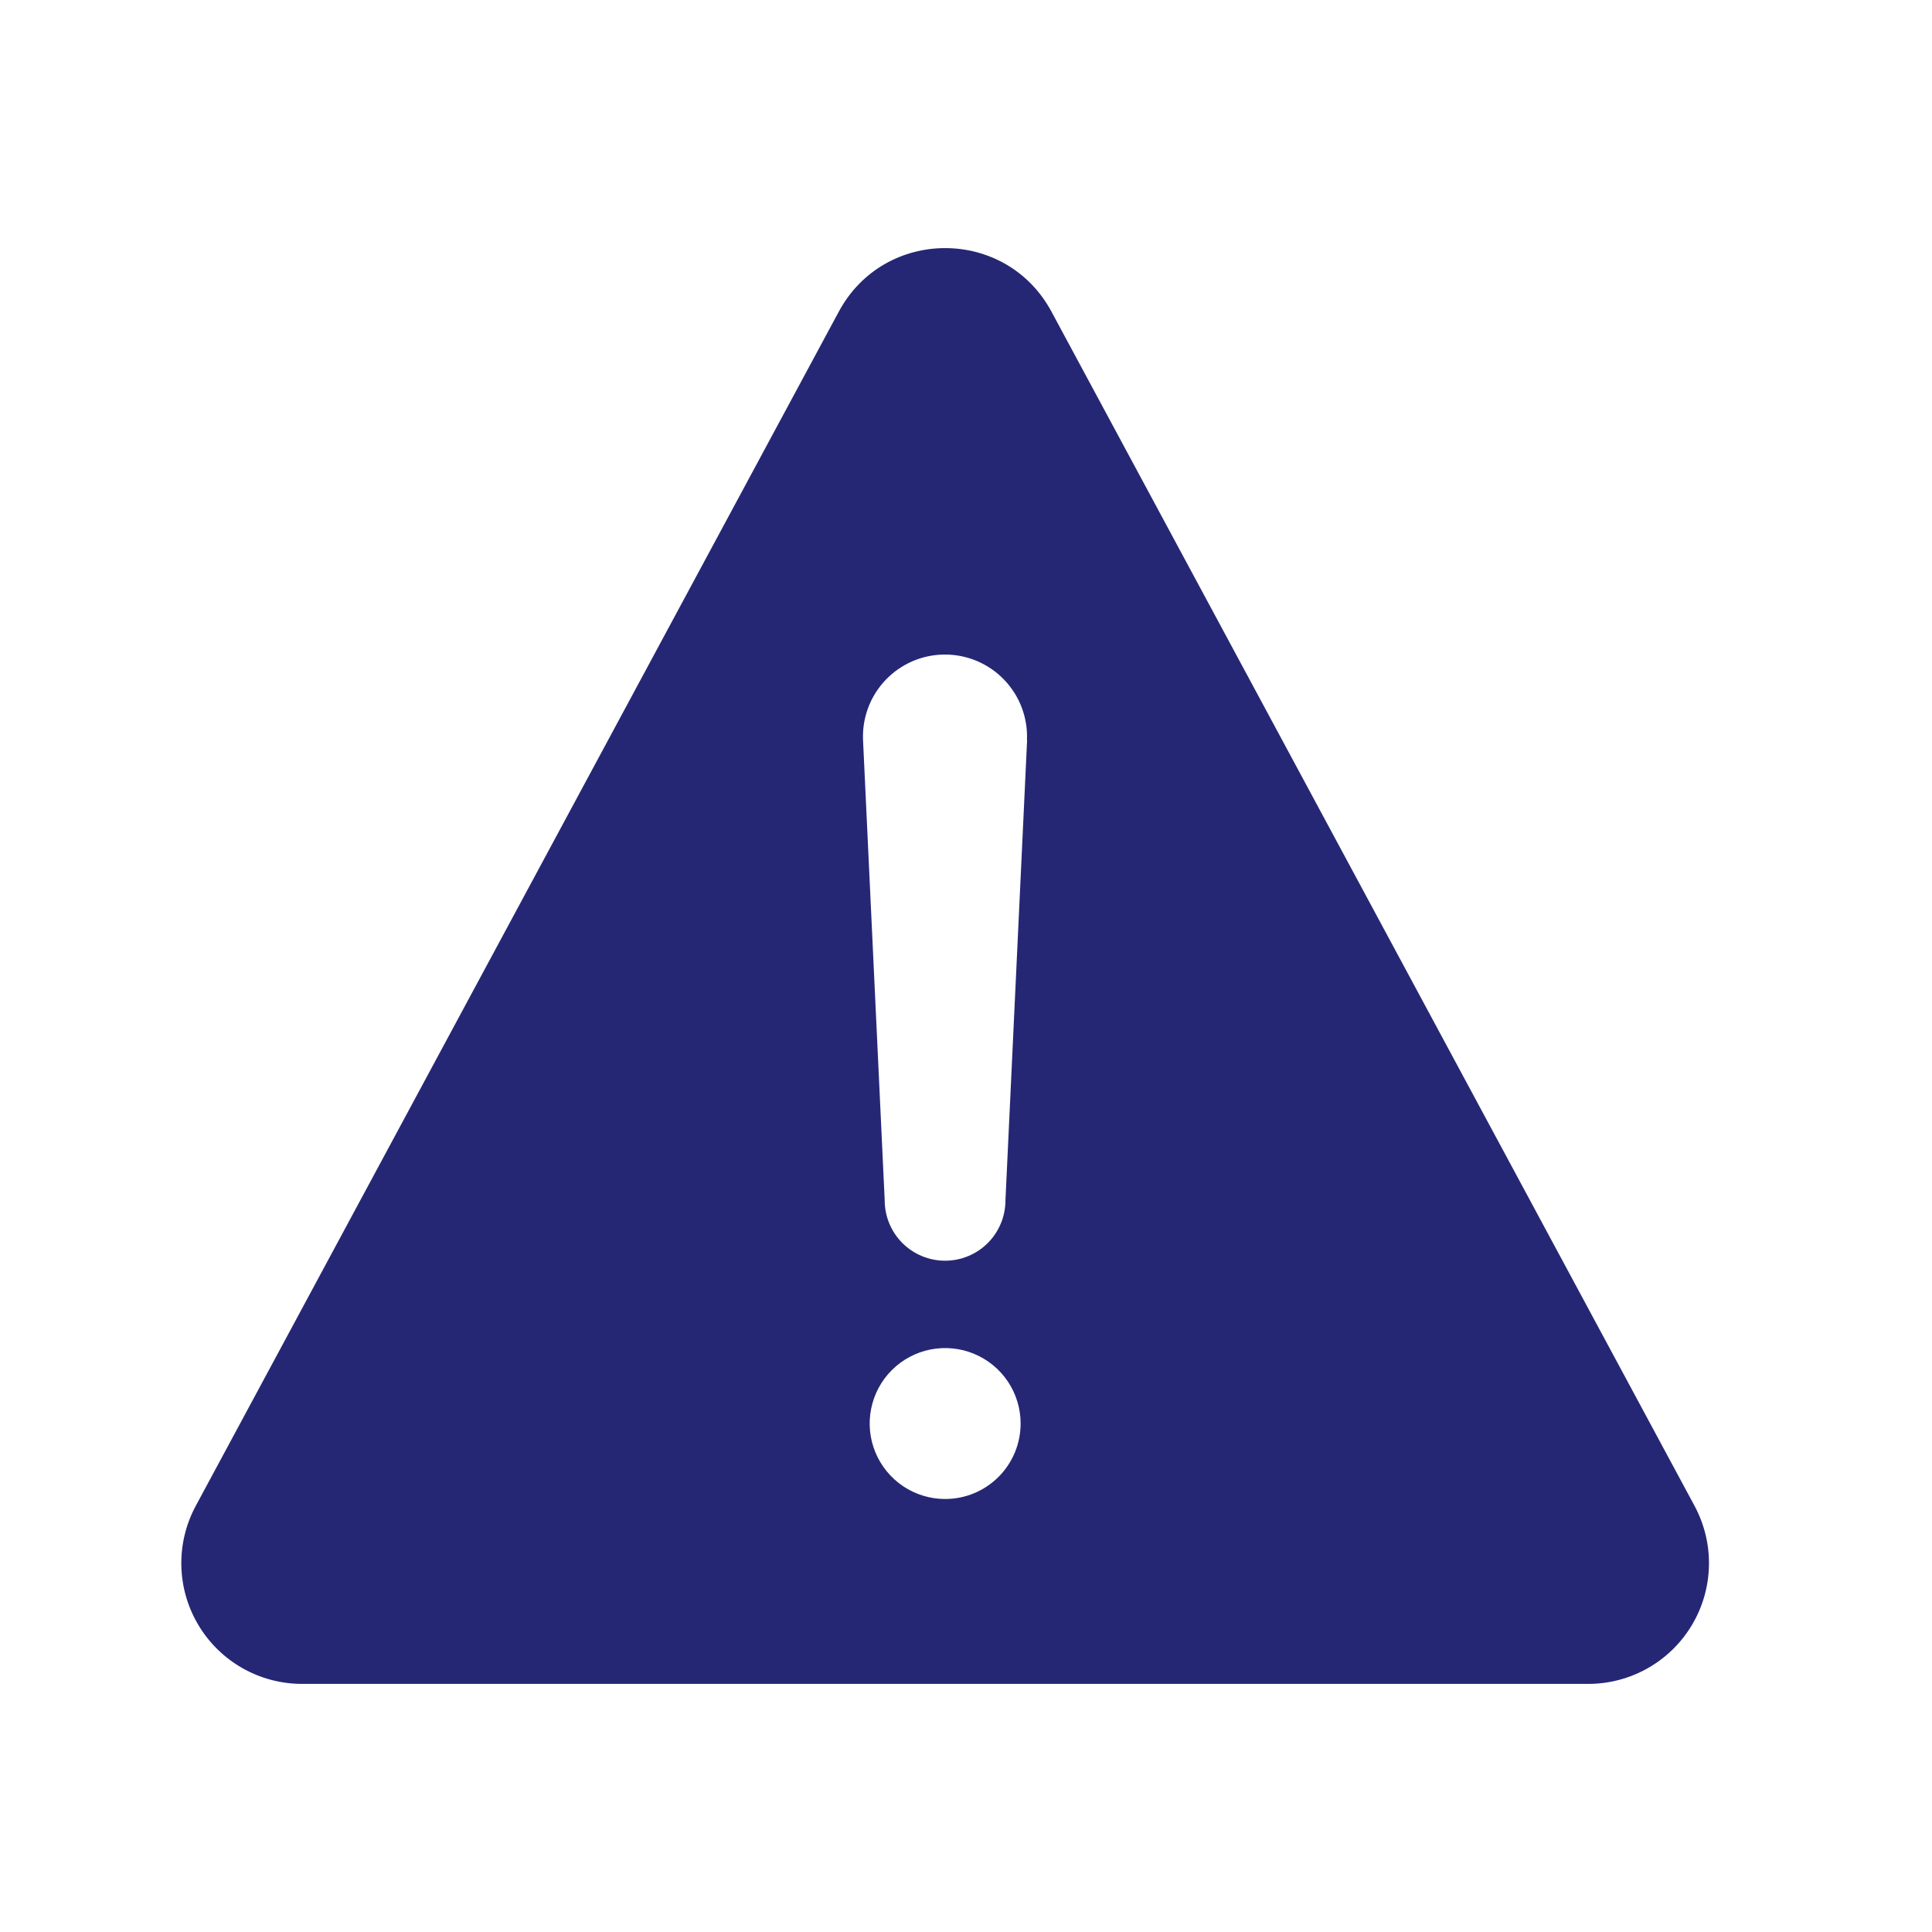 <svg width="100" height="100" viewBox="0 0 100 100" fill="none" xmlns="http://www.w3.org/2000/svg">
<path d="M87.71 77.945L54.423 16.129C52.063 11.746 45.778 11.746 43.417 16.129L10.132 77.945C9.619 78.897 9.363 79.965 9.386 81.045C9.41 82.126 9.713 83.181 10.267 84.109C10.82 85.037 11.605 85.806 12.544 86.341C13.483 86.875 14.545 87.157 15.626 87.158H82.206C83.287 87.158 84.35 86.878 85.291 86.344C86.231 85.811 87.018 85.042 87.572 84.114C88.127 83.185 88.431 82.129 88.455 81.048C88.479 79.966 88.222 78.897 87.71 77.945ZM48.921 77.588C48.148 77.588 47.393 77.359 46.751 76.93C46.108 76.5 45.608 75.89 45.312 75.177C45.016 74.463 44.939 73.677 45.09 72.92C45.24 72.162 45.612 71.466 46.159 70.919C46.705 70.373 47.401 70.001 48.159 69.85C48.916 69.7 49.702 69.777 50.416 70.073C51.129 70.368 51.739 70.869 52.169 71.511C52.598 72.154 52.827 72.909 52.827 73.682C52.827 74.195 52.726 74.703 52.53 75.177C52.333 75.65 52.046 76.081 51.683 76.444C51.32 76.806 50.889 77.094 50.416 77.291C49.942 77.487 49.434 77.588 48.921 77.588ZM53.163 38.301L52.042 62.129C52.042 62.958 51.713 63.753 51.127 64.339C50.541 64.925 49.746 65.254 48.917 65.254C48.088 65.254 47.293 64.925 46.707 64.339C46.121 63.753 45.792 62.958 45.792 62.129L44.671 38.31C44.646 37.741 44.735 37.173 44.934 36.639C45.133 36.105 45.438 35.617 45.83 35.204C46.222 34.79 46.693 34.46 47.215 34.232C47.737 34.005 48.3 33.884 48.87 33.879H48.911C49.485 33.879 50.052 33.995 50.58 34.22C51.107 34.445 51.584 34.775 51.98 35.189C52.377 35.603 52.686 36.093 52.888 36.63C53.089 37.167 53.181 37.739 53.155 38.312L53.163 38.301Z" fill="#252775"/>
</svg>
